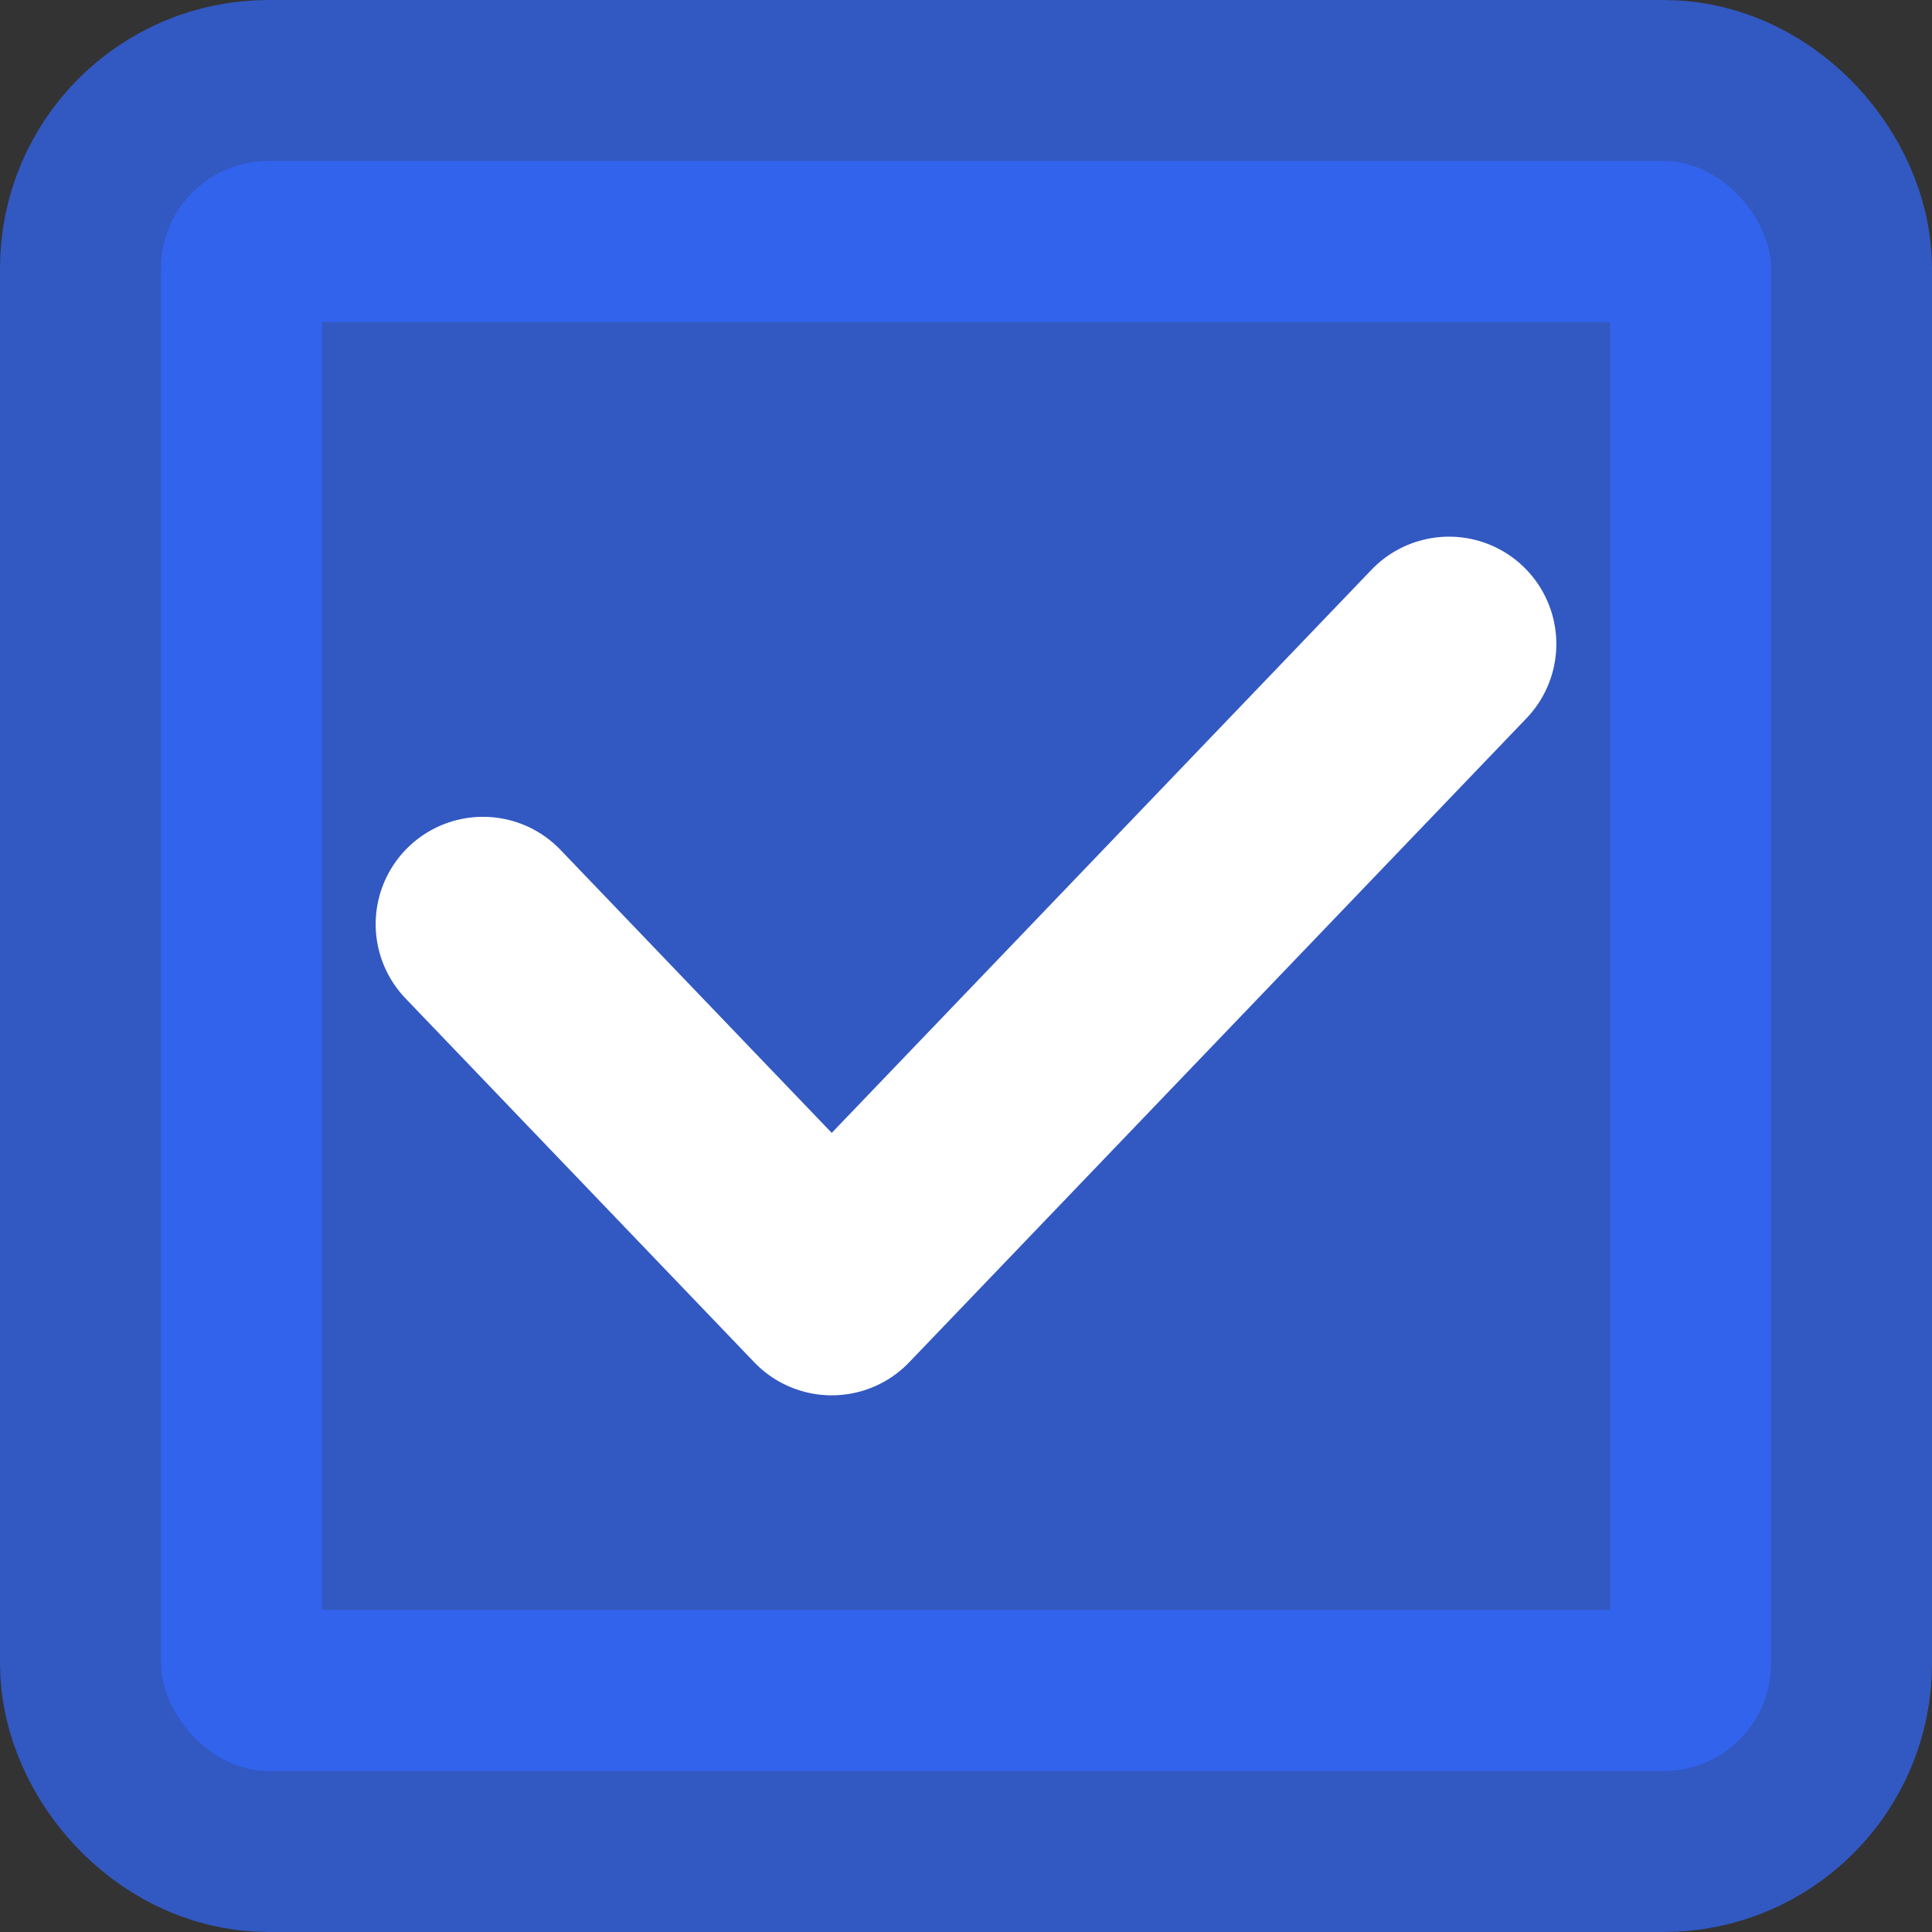 <svg width="18" height="18" viewBox="0 0 18 18" xmlns="http://www.w3.org/2000/svg">
    <rect x="0" y="0" width="18" height="18" fill="#333333" stroke="none"/>
    <g transform="translate(3 3)" fill="none" fill-rule="evenodd">
        <rect stroke-opacity=".7" stroke="#3369FF" stroke-width="3" fill-opacity=".7" fill="#3369FF" x="-1.5" y="-1.5" width="15" height="15" rx="1"/>
        <path stroke="#FFF" stroke-width="2" stroke-linecap="round" stroke-linejoin="round" d="M1.5 5.61 4.749 9 10.5 3"/>
    </g>
</svg>
